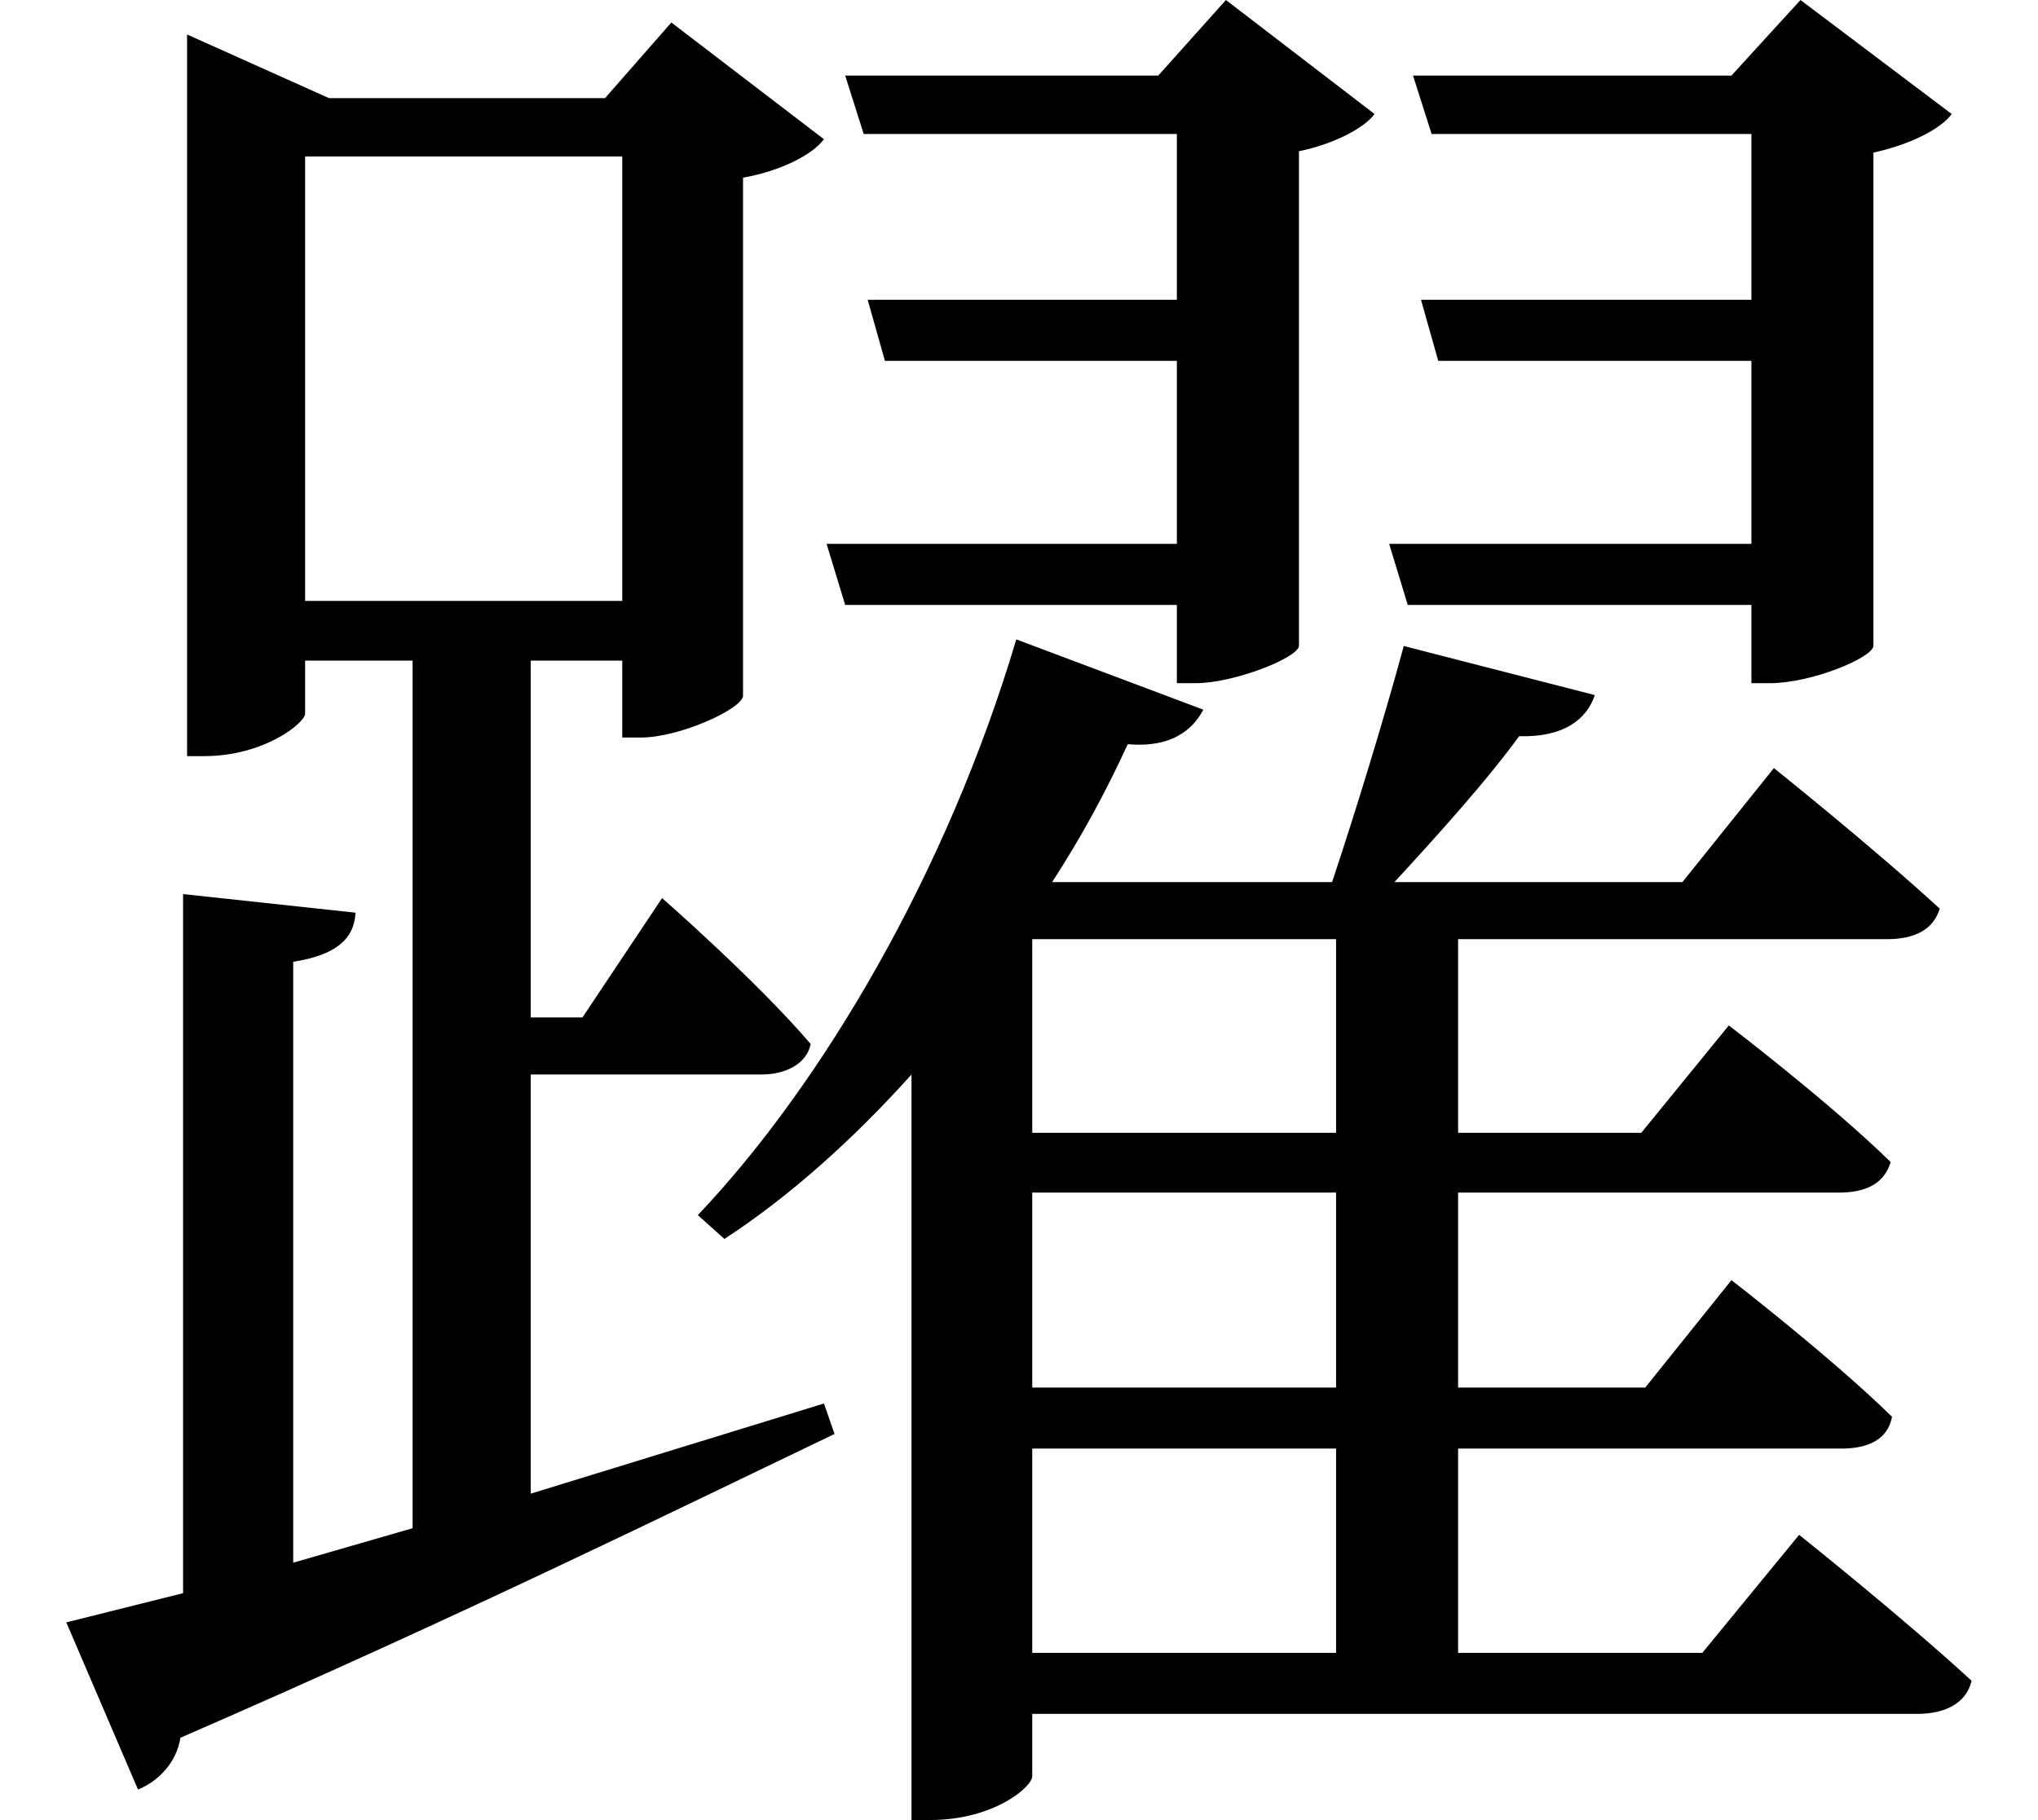 <svg height="21.438" viewBox="0 0 24 21.438" width="24" xmlns="http://www.w3.org/2000/svg">
<path d="M16.625,16.078 L16.828,15.359 L20.516,15.359 L20.516,13.203 L16.25,13.203 L16.469,12.484 L20.516,12.484 L20.516,11.562 L20.734,11.562 C21.219,11.562 21.938,11.859 21.953,12 L21.953,17.812 C22.391,17.906 22.75,18.094 22.875,18.266 L21.094,19.609 L20.281,18.719 L16.531,18.719 L16.75,18.031 L20.516,18.031 L20.516,16.078 Z M11.859,12.078 C11.047,9.344 9.578,6.844 8.109,5.297 L8.422,5.016 C9.188,5.516 9.938,6.188 10.625,6.953 L10.625,-1.828 L10.844,-1.828 C11.594,-1.828 12.047,-1.438 12.047,-1.312 L12.047,-0.578 L22.469,-0.578 C22.797,-0.578 23.047,-0.453 23.109,-0.188 C22.312,0.547 21.078,1.531 21.078,1.531 L19.938,0.141 L17.062,0.141 L17.062,2.547 L21.578,2.547 C21.891,2.547 22.125,2.656 22.172,2.922 C21.453,3.625 20.281,4.531 20.281,4.531 L19.266,3.266 L17.062,3.266 L17.062,5.562 L21.547,5.562 C21.844,5.562 22.078,5.656 22.156,5.922 C21.438,6.625 20.25,7.531 20.25,7.531 L19.219,6.266 L17.062,6.266 L17.062,8.547 L22.109,8.547 C22.438,8.547 22.656,8.656 22.734,8.906 C21.953,9.625 20.781,10.562 20.781,10.562 L19.703,9.219 L16.312,9.219 C16.844,9.797 17.406,10.422 17.781,10.938 C18.312,10.922 18.578,11.141 18.672,11.422 L16.422,12 C16.203,11.188 15.859,10.062 15.578,9.219 L12.281,9.219 C12.625,9.75 12.906,10.266 13.172,10.844 C13.688,10.797 13.938,11.016 14.062,11.25 Z M15.625,8.547 L15.625,6.266 L12.047,6.266 L12.047,8.547 Z M15.625,5.562 L15.625,3.266 L12.047,3.266 L12.047,5.562 Z M15.625,2.547 L15.625,0.141 L12.047,0.141 L12.047,2.547 Z M10.109,16.078 L10.312,15.359 L13.75,15.359 L13.75,13.203 L9.625,13.203 L9.844,12.484 L13.75,12.484 L13.75,11.562 L13.969,11.562 C14.422,11.562 15.172,11.859 15.188,12 L15.188,17.828 C15.578,17.906 15.953,18.094 16.078,18.266 L14.328,19.609 L13.531,18.719 L9.844,18.719 L10.062,18.031 L13.75,18.031 L13.75,16.078 Z M3.484,17.766 L7.219,17.766 L7.219,12.531 L3.484,12.531 Z M0.672,0.5 L1.516,-1.469 C1.75,-1.375 1.969,-1.156 2.016,-0.859 C5.359,0.594 7.891,1.844 9.719,2.719 L9.594,3.078 L6.141,2.016 L6.141,6.953 L8.859,6.953 C9.141,6.953 9.391,7.078 9.438,7.312 C8.812,8.047 7.688,9.031 7.688,9.031 L6.75,7.625 L6.141,7.625 L6.141,11.828 L7.219,11.828 L7.219,10.922 L7.438,10.922 C7.891,10.922 8.609,11.25 8.641,11.406 L8.641,17.516 C9.078,17.594 9.453,17.781 9.594,17.969 L7.797,19.344 L7.016,18.453 L3.766,18.453 L2.094,19.203 L2.094,10.703 L2.297,10.703 C3,10.703 3.484,11.094 3.484,11.203 L3.484,11.828 L4.75,11.828 L4.75,1.609 L3.344,1.203 L3.344,8.281 C3.844,8.359 4.062,8.547 4.078,8.859 L2.047,9.078 L2.047,0.844 Z" transform="translate(0.109, 19.609) scale(1, -1)"/>
</svg>